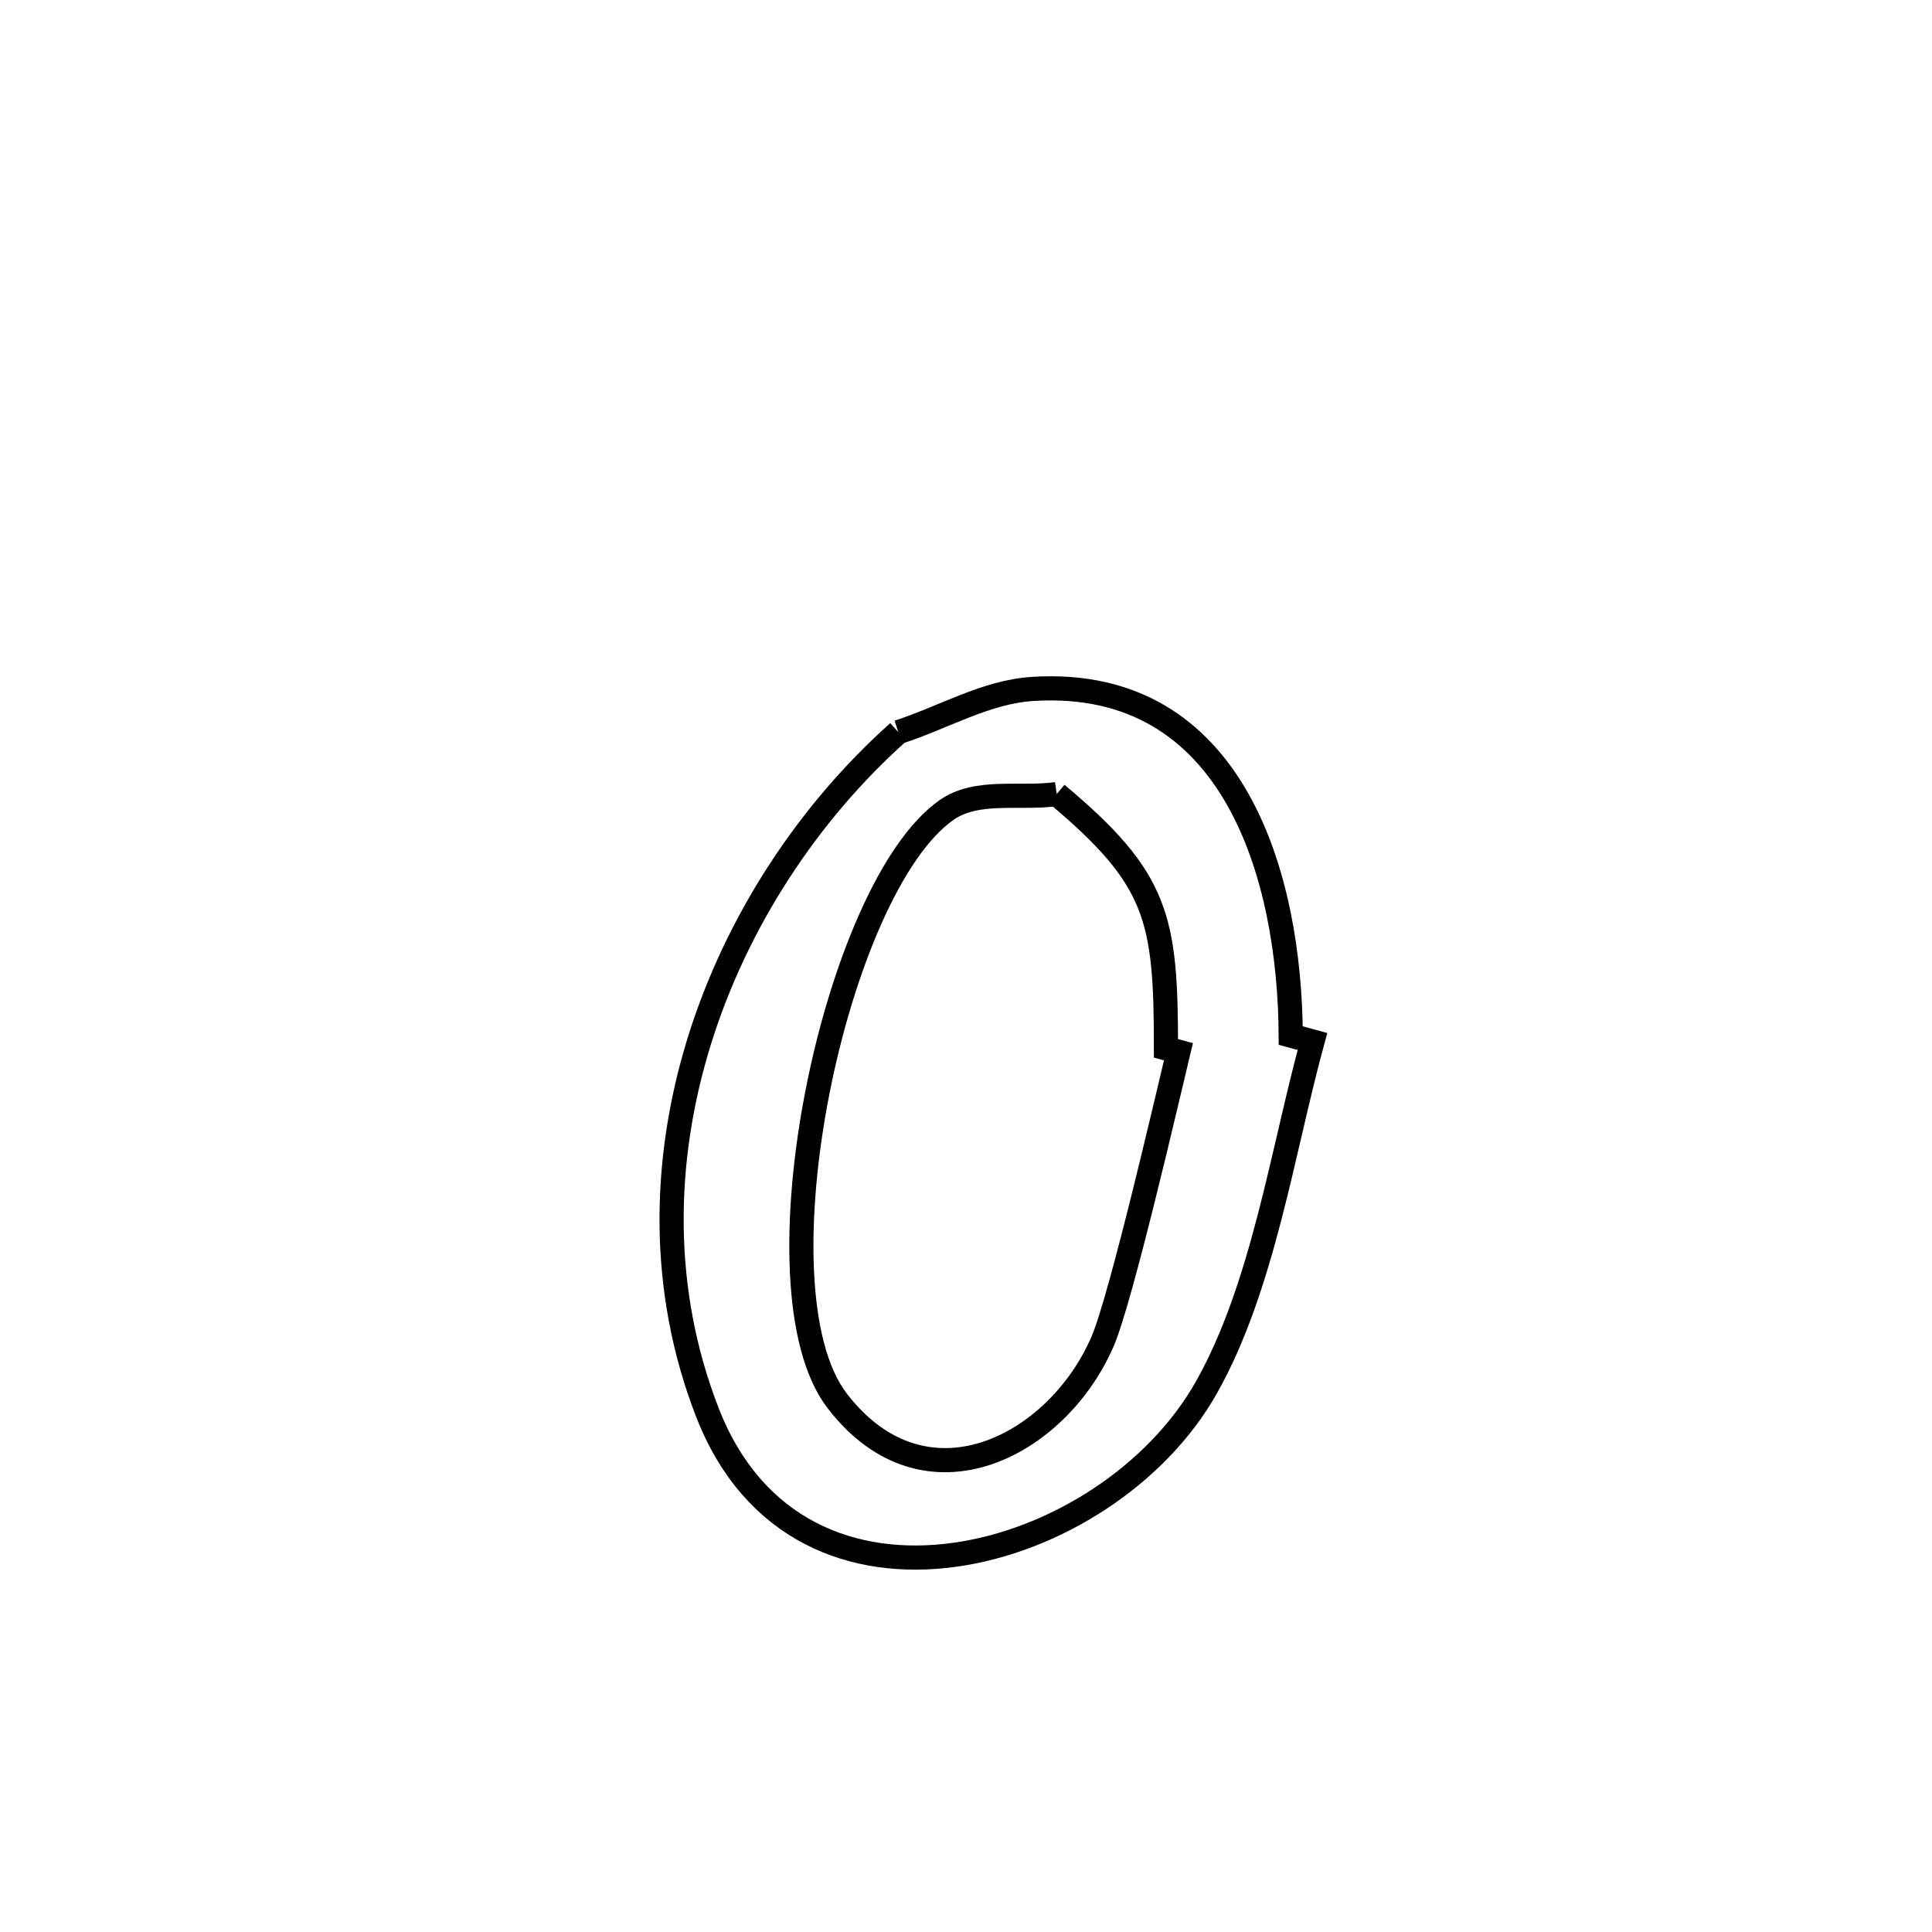<svg xmlns="http://www.w3.org/2000/svg" viewBox="0.0 0.0 24.0 24.0" height="200px" width="200px"><path fill="none" stroke="black" stroke-width=".3" stroke-opacity="1.0"  filling="0" d="M11.159 9.095 L11.159 9.095 C11.716 8.916 12.246 8.594 12.83 8.558 C15.342 8.4 16.024 10.912 16.034 12.864 L16.034 12.864 C16.124 12.888 16.214 12.912 16.304 12.937 L16.304 12.937 C15.931 14.3 15.688 15.993 14.986 17.236 C14.368 18.331 13.104 19.144 11.852 19.315 C10.599 19.487 9.358 19.016 8.786 17.542 C8.196 16.022 8.228 14.413 8.687 12.932 C9.147 11.451 10.035 10.099 11.159 9.095 L11.159 9.095"></path>
<path fill="none" stroke="black" stroke-width=".3" stroke-opacity="1.0"  filling="0" d="M13.127 9.864 L13.127 9.864 C14.39 10.921 14.484 11.408 14.484 13.023 L14.484 13.023 C14.536 13.037 14.587 13.051 14.639 13.065 L14.639 13.065 C14.506 13.618 13.926 16.133 13.697 16.663 C13.139 17.96 11.498 18.831 10.4 17.402 C9.861 16.7 9.853 15.105 10.155 13.566 C10.457 12.026 11.067 10.542 11.763 10.059 C12.141 9.798 12.673 9.929 13.127 9.864 L13.127 9.864"></path></svg>